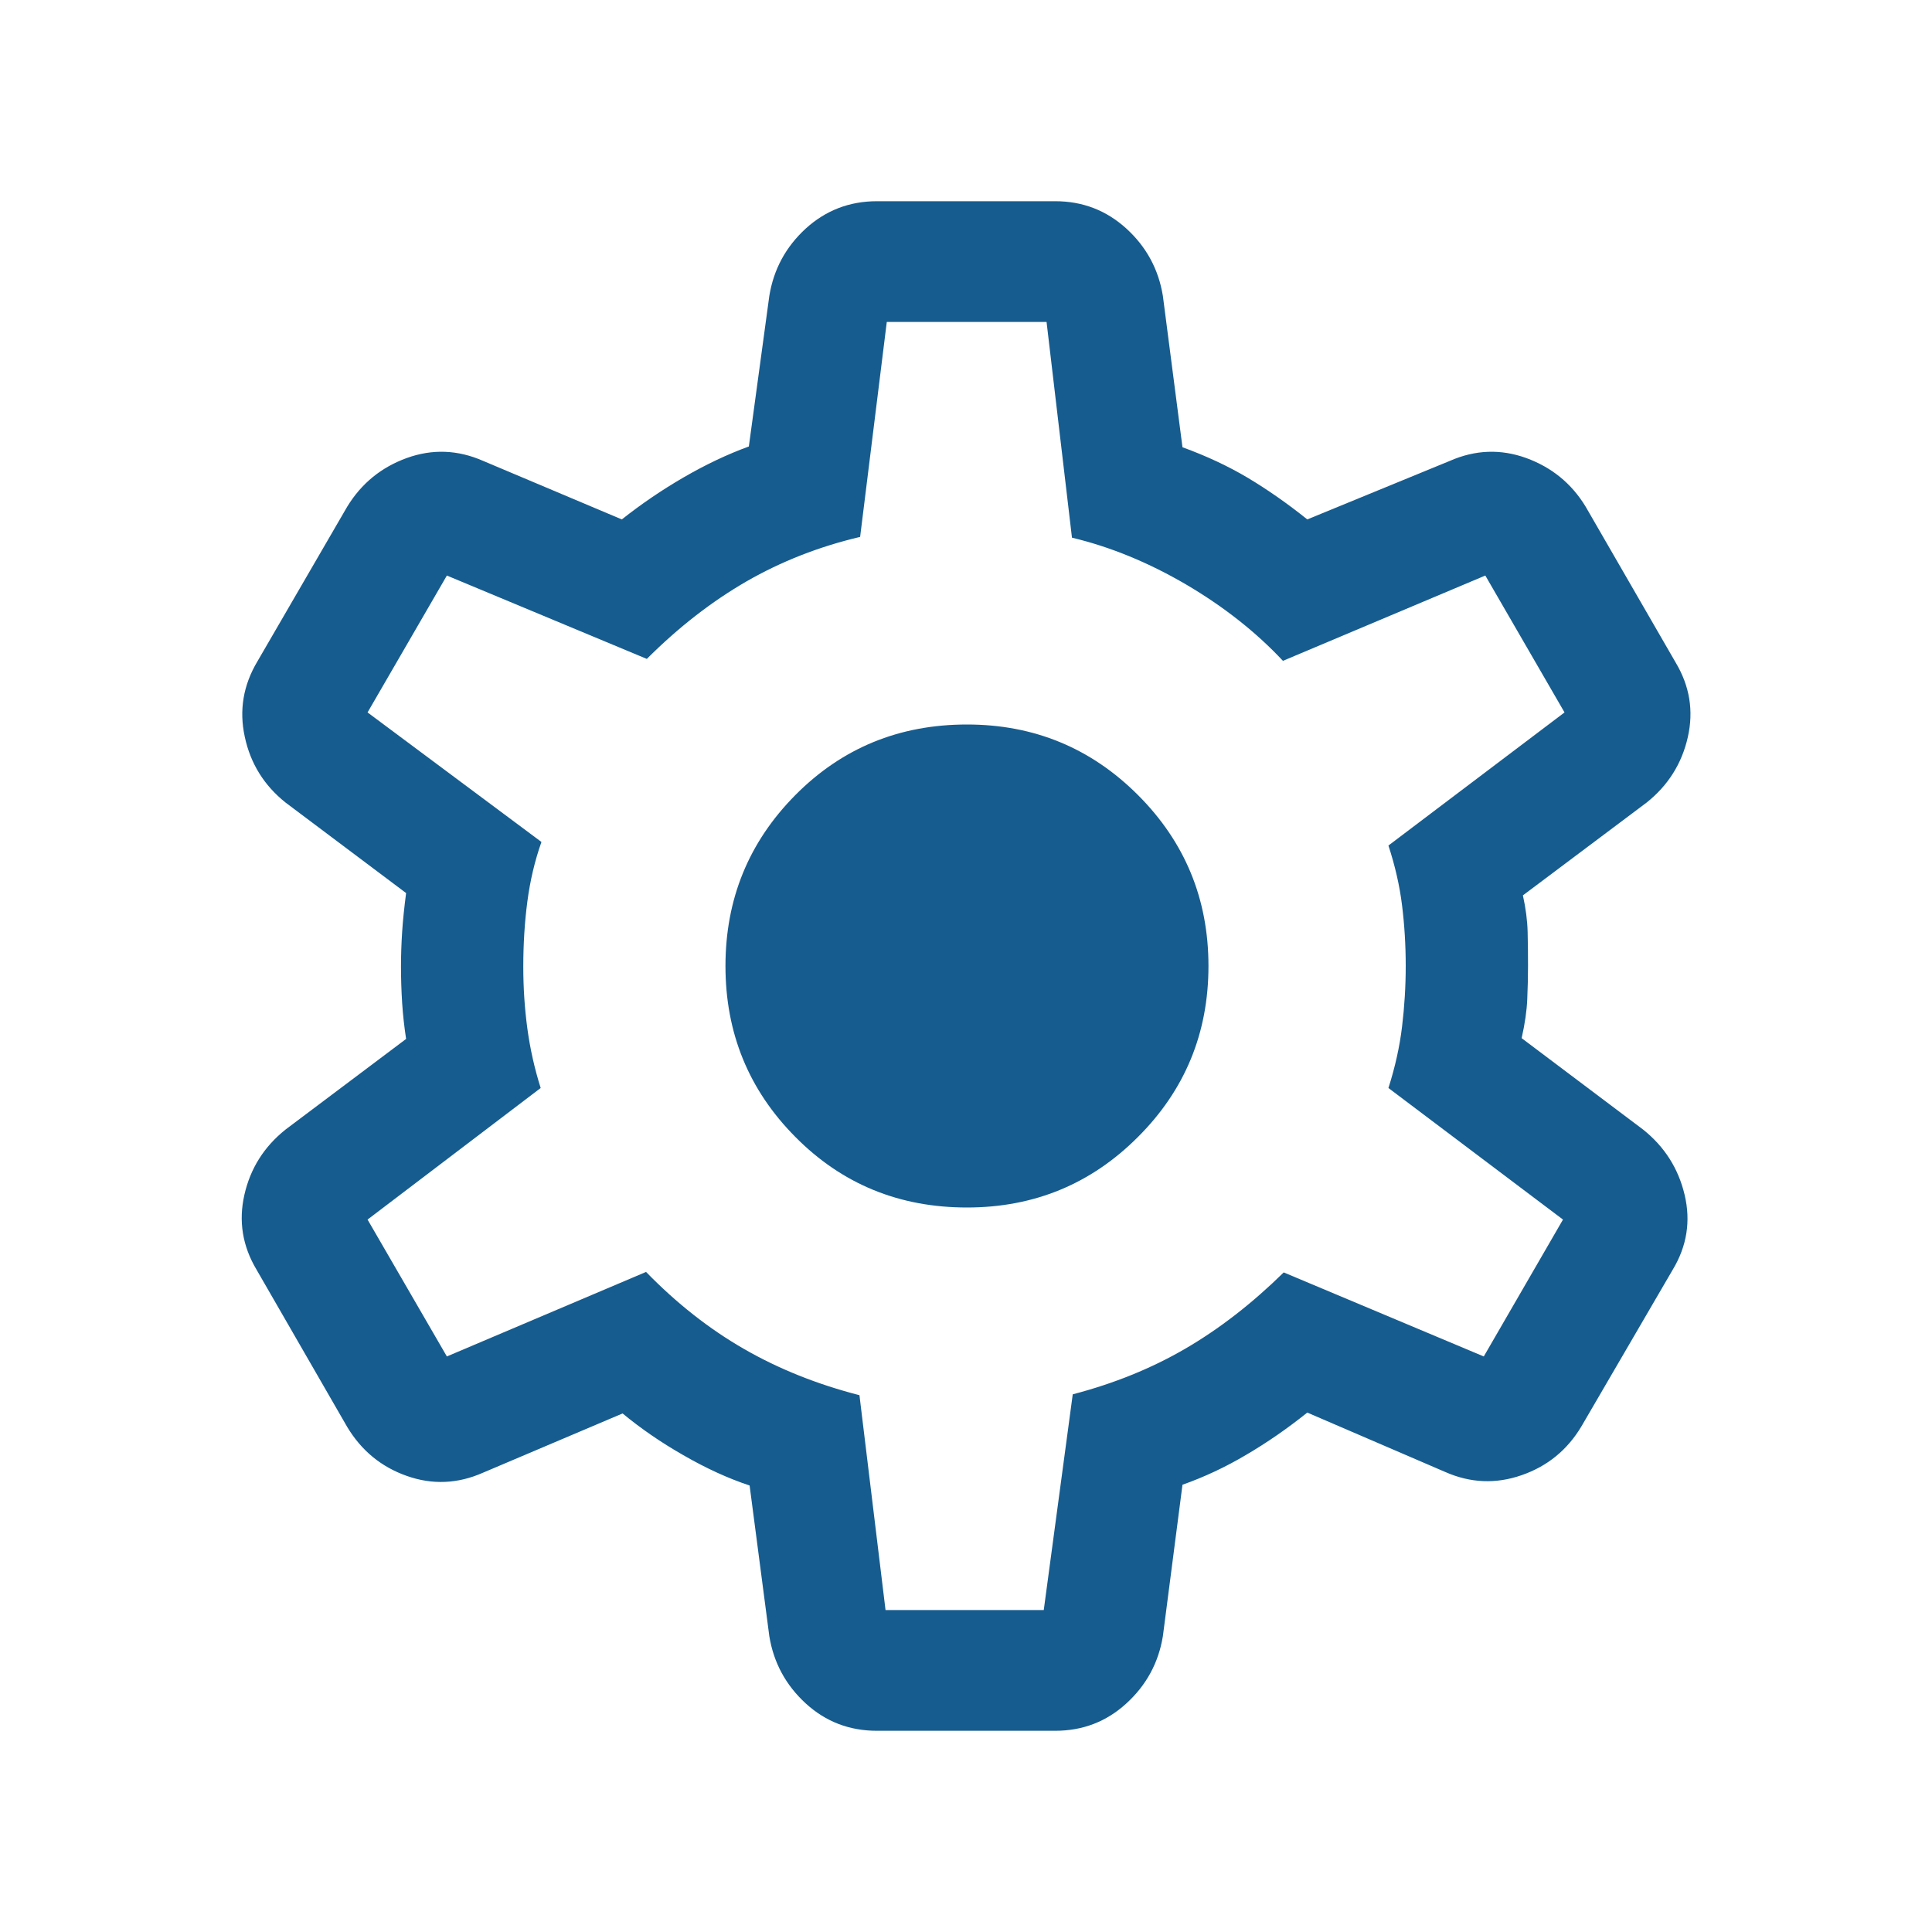 <svg width="20" height="20" viewBox="0 0 20 20" fill="none" xmlns="http://www.w3.org/2000/svg">
<mask id="mask0_1022_3337" style="mask-type:alpha" maskUnits="userSpaceOnUse" x="0" y="0" width="20" height="20">
<rect width="20" height="20" fill="#D9D9D9"/>
</mask>
<g mask="url(#mask0_1022_3337)">
<path d="M9.078 17.917C8.793 17.917 8.548 17.823 8.341 17.634C8.135 17.445 8.009 17.213 7.964 16.938L7.76 15.378C7.537 15.304 7.308 15.199 7.074 15.064C6.839 14.93 6.63 14.785 6.445 14.632L5.001 15.245C4.739 15.361 4.476 15.372 4.212 15.279C3.947 15.186 3.742 15.017 3.595 14.773L2.656 13.144C2.51 12.9 2.468 12.641 2.53 12.368C2.592 12.095 2.734 11.87 2.956 11.693L4.204 10.755C4.185 10.631 4.171 10.507 4.163 10.382C4.155 10.257 4.151 10.132 4.151 10.008C4.151 9.89 4.155 9.769 4.163 9.647C4.171 9.524 4.185 9.391 4.204 9.245L2.956 8.308C2.734 8.131 2.593 7.904 2.534 7.628C2.474 7.353 2.518 7.093 2.664 6.848L3.595 5.244C3.742 5.004 3.947 4.837 4.212 4.741C4.476 4.646 4.739 4.656 5.001 4.771L6.437 5.377C6.638 5.218 6.852 5.072 7.08 4.94C7.308 4.808 7.532 4.702 7.752 4.622L7.964 3.063C8.009 2.787 8.135 2.555 8.341 2.366C8.548 2.178 8.793 2.083 9.078 2.083H10.924C11.208 2.083 11.453 2.178 11.66 2.366C11.867 2.555 11.993 2.787 12.038 3.063L12.241 4.63C12.491 4.721 12.717 4.827 12.92 4.948C13.122 5.069 13.327 5.212 13.533 5.377L15.009 4.771C15.271 4.656 15.534 4.646 15.798 4.741C16.062 4.837 16.268 5.004 16.414 5.244L17.345 6.856C17.492 7.101 17.534 7.359 17.472 7.632C17.41 7.905 17.268 8.131 17.046 8.308L15.765 9.269C15.795 9.404 15.811 9.53 15.814 9.647C15.817 9.764 15.818 9.882 15.818 10C15.818 10.113 15.815 10.229 15.81 10.346C15.805 10.463 15.786 10.596 15.752 10.747L17.009 11.693C17.231 11.87 17.374 12.095 17.439 12.368C17.504 12.641 17.463 12.9 17.316 13.144L16.372 14.764C16.226 15.009 16.02 15.178 15.752 15.271C15.485 15.364 15.221 15.353 14.959 15.237L13.533 14.623C13.327 14.788 13.116 14.934 12.901 15.06C12.687 15.187 12.467 15.29 12.241 15.37L12.038 16.938C11.993 17.213 11.867 17.445 11.66 17.634C11.453 17.823 11.208 17.917 10.924 17.917H9.078ZM9.167 16.667H10.805L11.105 14.434C11.53 14.323 11.919 14.166 12.271 13.961C12.623 13.756 12.962 13.493 13.289 13.172L15.36 14.042L16.18 12.625L14.373 11.263C14.442 11.047 14.489 10.836 14.514 10.628C14.539 10.421 14.552 10.212 14.552 10C14.552 9.783 14.539 9.574 14.514 9.372C14.489 9.17 14.442 8.964 14.373 8.753L16.196 7.375L15.376 5.958L13.281 6.841C13.002 6.543 12.668 6.28 12.279 6.051C11.889 5.823 11.495 5.661 11.097 5.566L10.834 3.333H9.18L8.904 5.558C8.479 5.658 8.087 5.812 7.727 6.019C7.367 6.227 7.023 6.494 6.696 6.821L4.626 5.958L3.805 7.375L5.605 8.716C5.535 8.914 5.487 9.12 5.459 9.334C5.431 9.547 5.417 9.772 5.417 10.008C5.417 10.225 5.431 10.438 5.459 10.646C5.487 10.854 5.533 11.06 5.597 11.263L3.805 12.625L4.626 14.042L6.688 13.167C7.004 13.492 7.343 13.758 7.703 13.965C8.063 14.172 8.461 14.331 8.897 14.443L9.167 16.667ZM10.01 12.5C10.704 12.5 11.294 12.257 11.78 11.77C12.267 11.284 12.51 10.694 12.51 10C12.51 9.307 12.267 8.717 11.78 8.23C11.294 7.744 10.704 7.5 10.01 7.5C9.308 7.5 8.716 7.744 8.234 8.23C7.751 8.717 7.51 9.307 7.51 10C7.51 10.694 7.751 11.284 8.234 11.77C8.716 12.257 9.308 12.5 10.01 12.5Z" fill="#175C8E"/>
</g>
</svg>
